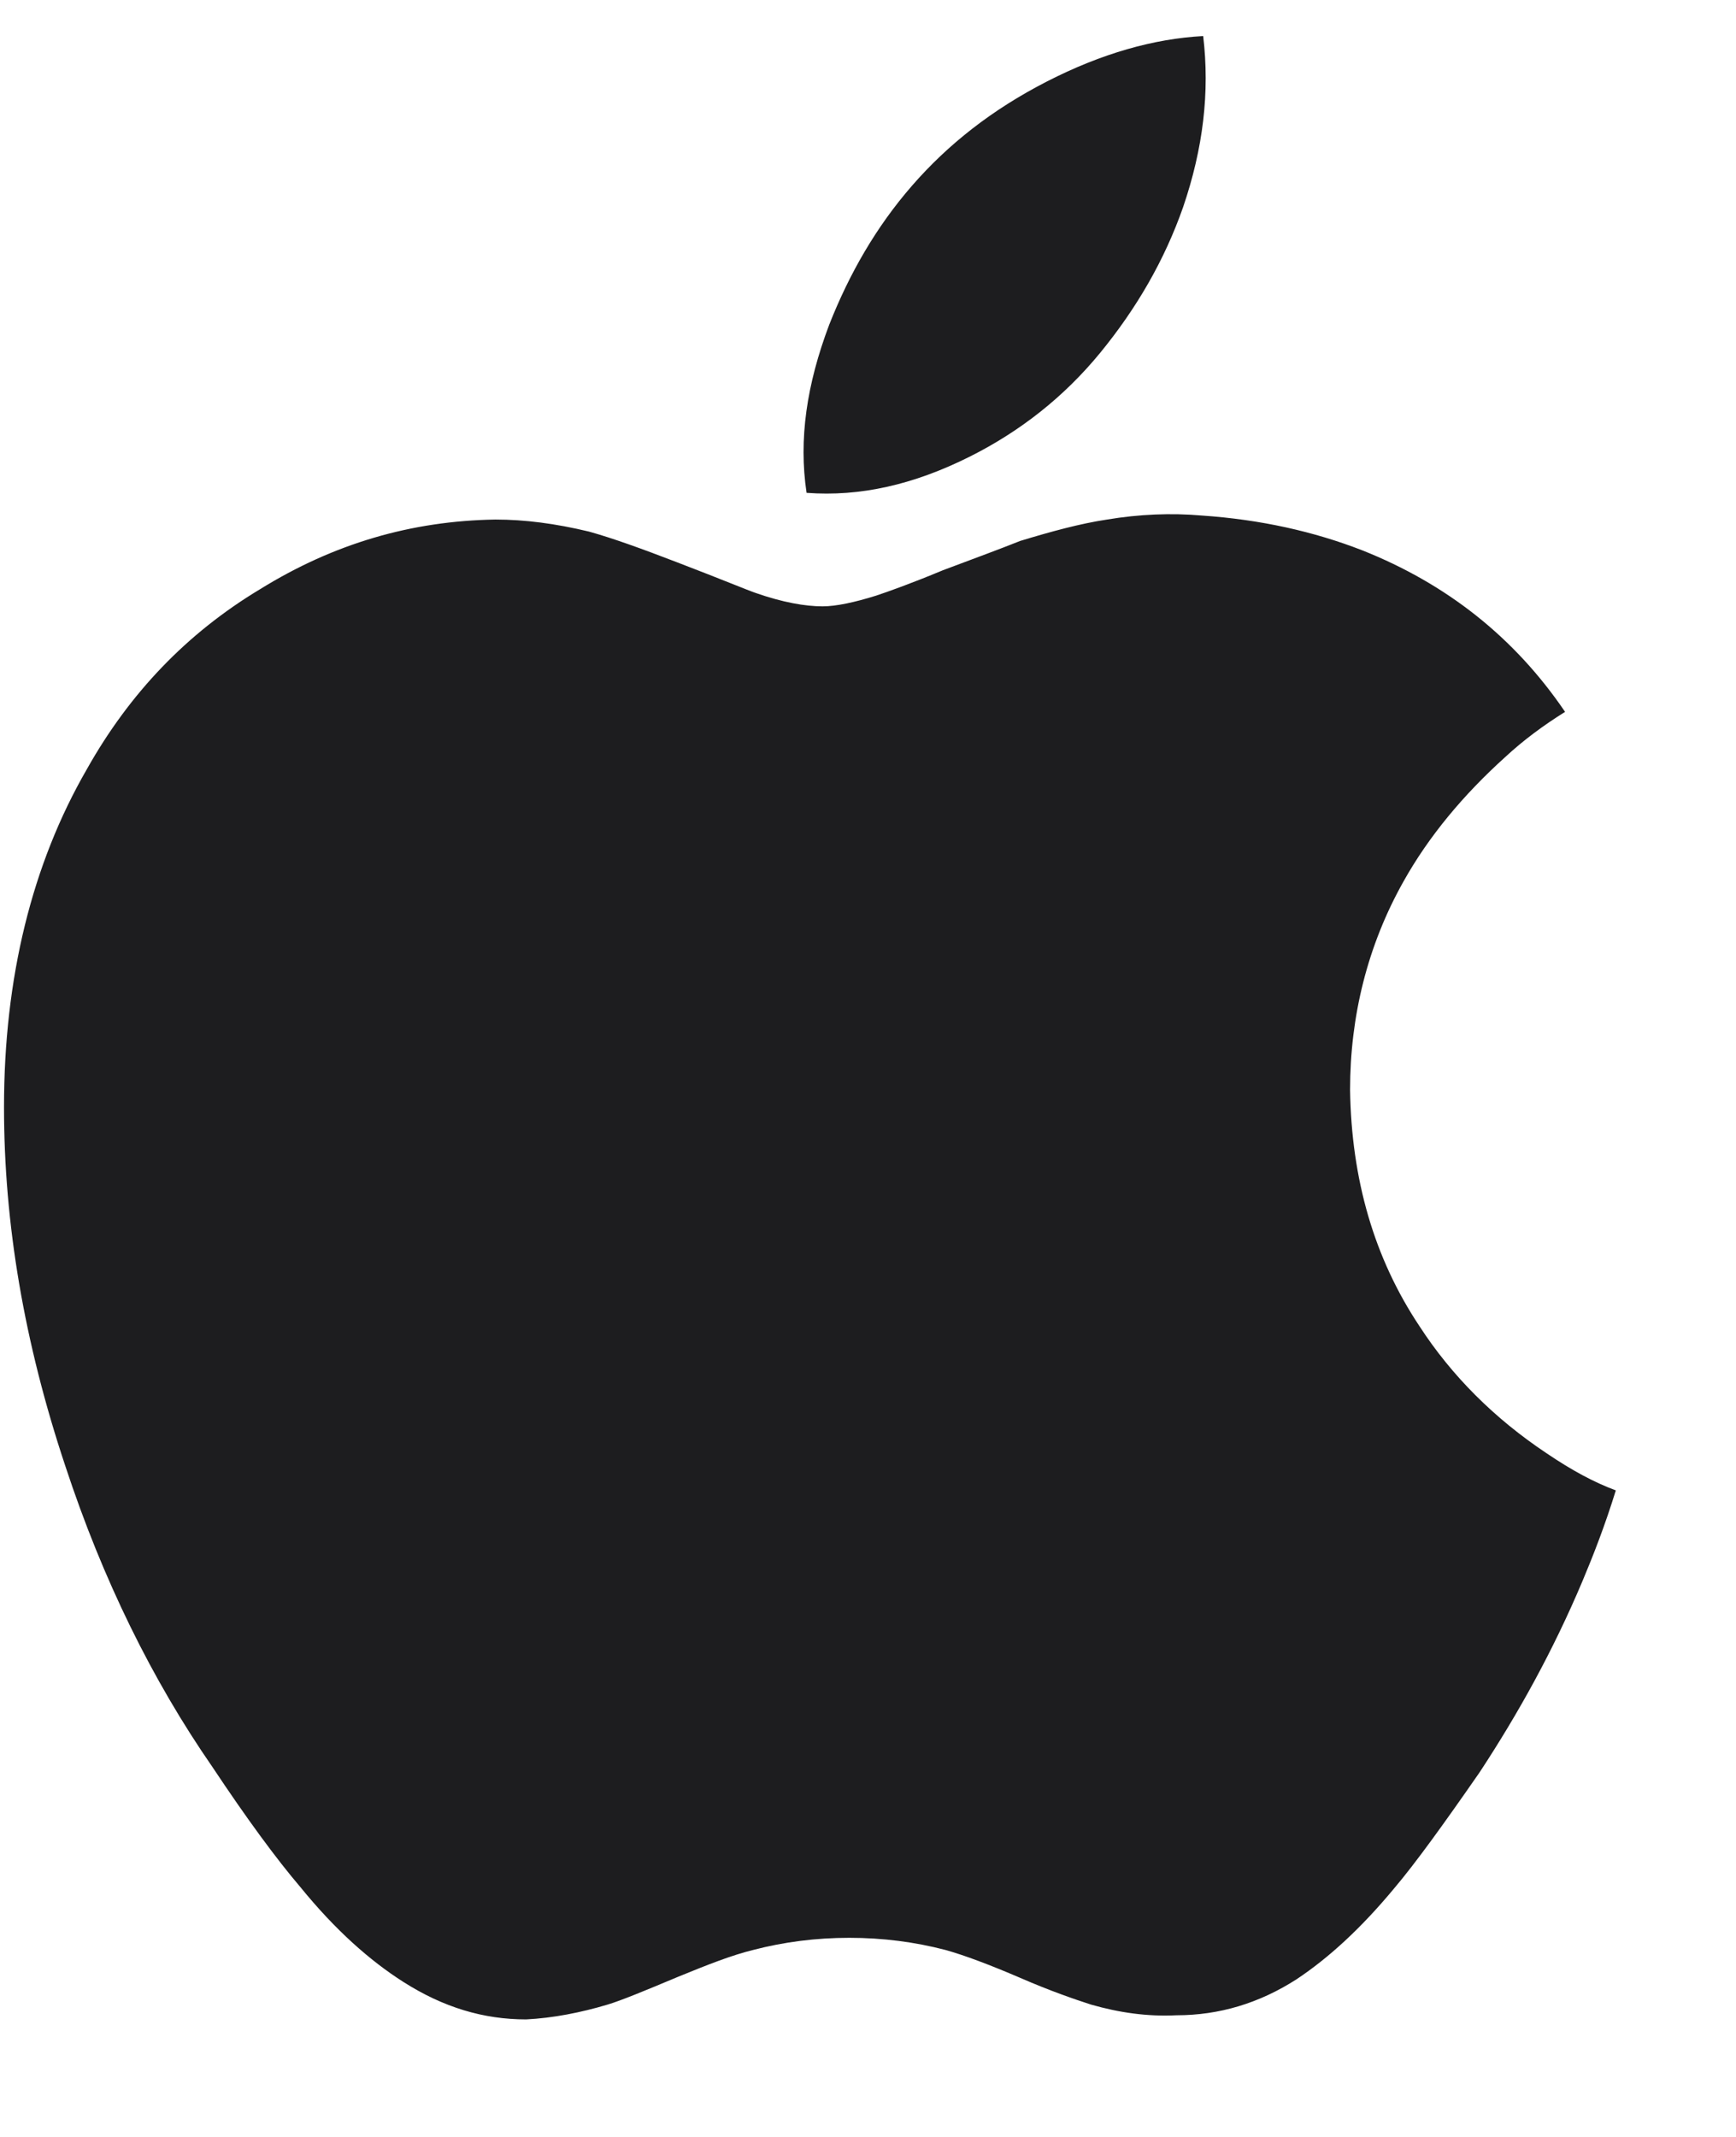 <svg preserveAspectRatio="none" width="13" height="16" viewBox="0 0 13 16" fill="none" xmlns="http://www.w3.org/2000/svg">
<path vector-effect="non-scaling-stroke" d="M3.02 14.839C2.77 14.68 2.51 14.45 2.25 14.13C2.07 13.919 1.85 13.62 1.59 13.229C1.14 12.579 0.77 11.829 0.49 10.979C0.18 10.05 0.03 9.16 0.03 8.29C0.03 7.32 0.24 6.47 0.65 5.76C0.97 5.19 1.4 4.74 1.95 4.41C2.5 4.07 3.08 3.9 3.71 3.89C3.93 3.89 4.16 3.92 4.41 3.98C4.59 4.03 4.81 4.11 5.07 4.21C5.41 4.34 5.6 4.42 5.66 4.44C5.86 4.51 6.03 4.54 6.16 4.54C6.26 4.54 6.4 4.51 6.56 4.46C6.65 4.43 6.82 4.37 7.06 4.27C7.3 4.18 7.49 4.11 7.64 4.05C7.87 3.98 8.09 3.92 8.29 3.89C8.53 3.85 8.77 3.84 9 3.86C9.44 3.89 9.84 3.98 10.2 4.12C10.83 4.37 11.34 4.77 11.72 5.33C11.56 5.43 11.41 5.54 11.27 5.67C10.96 5.95 10.7 6.26 10.51 6.6C10.24 7.08 10.11 7.61 10.11 8.16C10.12 8.83 10.29 9.42 10.63 9.93C10.87 10.3 11.19 10.62 11.58 10.88C11.77 11.009 11.94 11.1 12.1 11.159C12.02 11.419 11.93 11.649 11.85 11.839C11.63 12.36 11.37 12.829 11.08 13.27C10.81 13.659 10.6 13.95 10.44 14.139C10.19 14.44 9.95 14.659 9.71 14.819C9.43 14.999 9.13 15.089 8.81 15.089C8.59 15.1 8.38 15.069 8.17 15.009C8.05 14.97 7.87 14.909 7.64 14.809C7.41 14.71 7.22 14.639 7.08 14.6C6.85 14.54 6.61 14.509 6.36 14.509C6.11 14.509 5.87 14.54 5.64 14.6C5.48 14.639 5.3 14.71 5.08 14.8C4.82 14.909 4.65 14.979 4.55 15.009C4.35 15.069 4.14 15.11 3.94 15.12C3.62 15.12 3.32 15.03 3.02 14.839ZM7.26 3.42C6.84 3.63 6.44 3.72 6.04 3.69C5.98 3.29 6.04 2.88 6.21 2.43C6.36 2.05 6.56 1.7 6.83 1.39C7.1 1.08 7.43 0.82 7.84 0.61C8.25 0.4 8.64 0.29 9.01 0.27C9.06 0.69 9.01 1.11 8.86 1.55C8.72 1.95 8.51 2.31 8.24 2.64C7.97 2.97 7.64 3.23 7.26 3.42Z" fill="#1D1D1F"/>
</svg>
